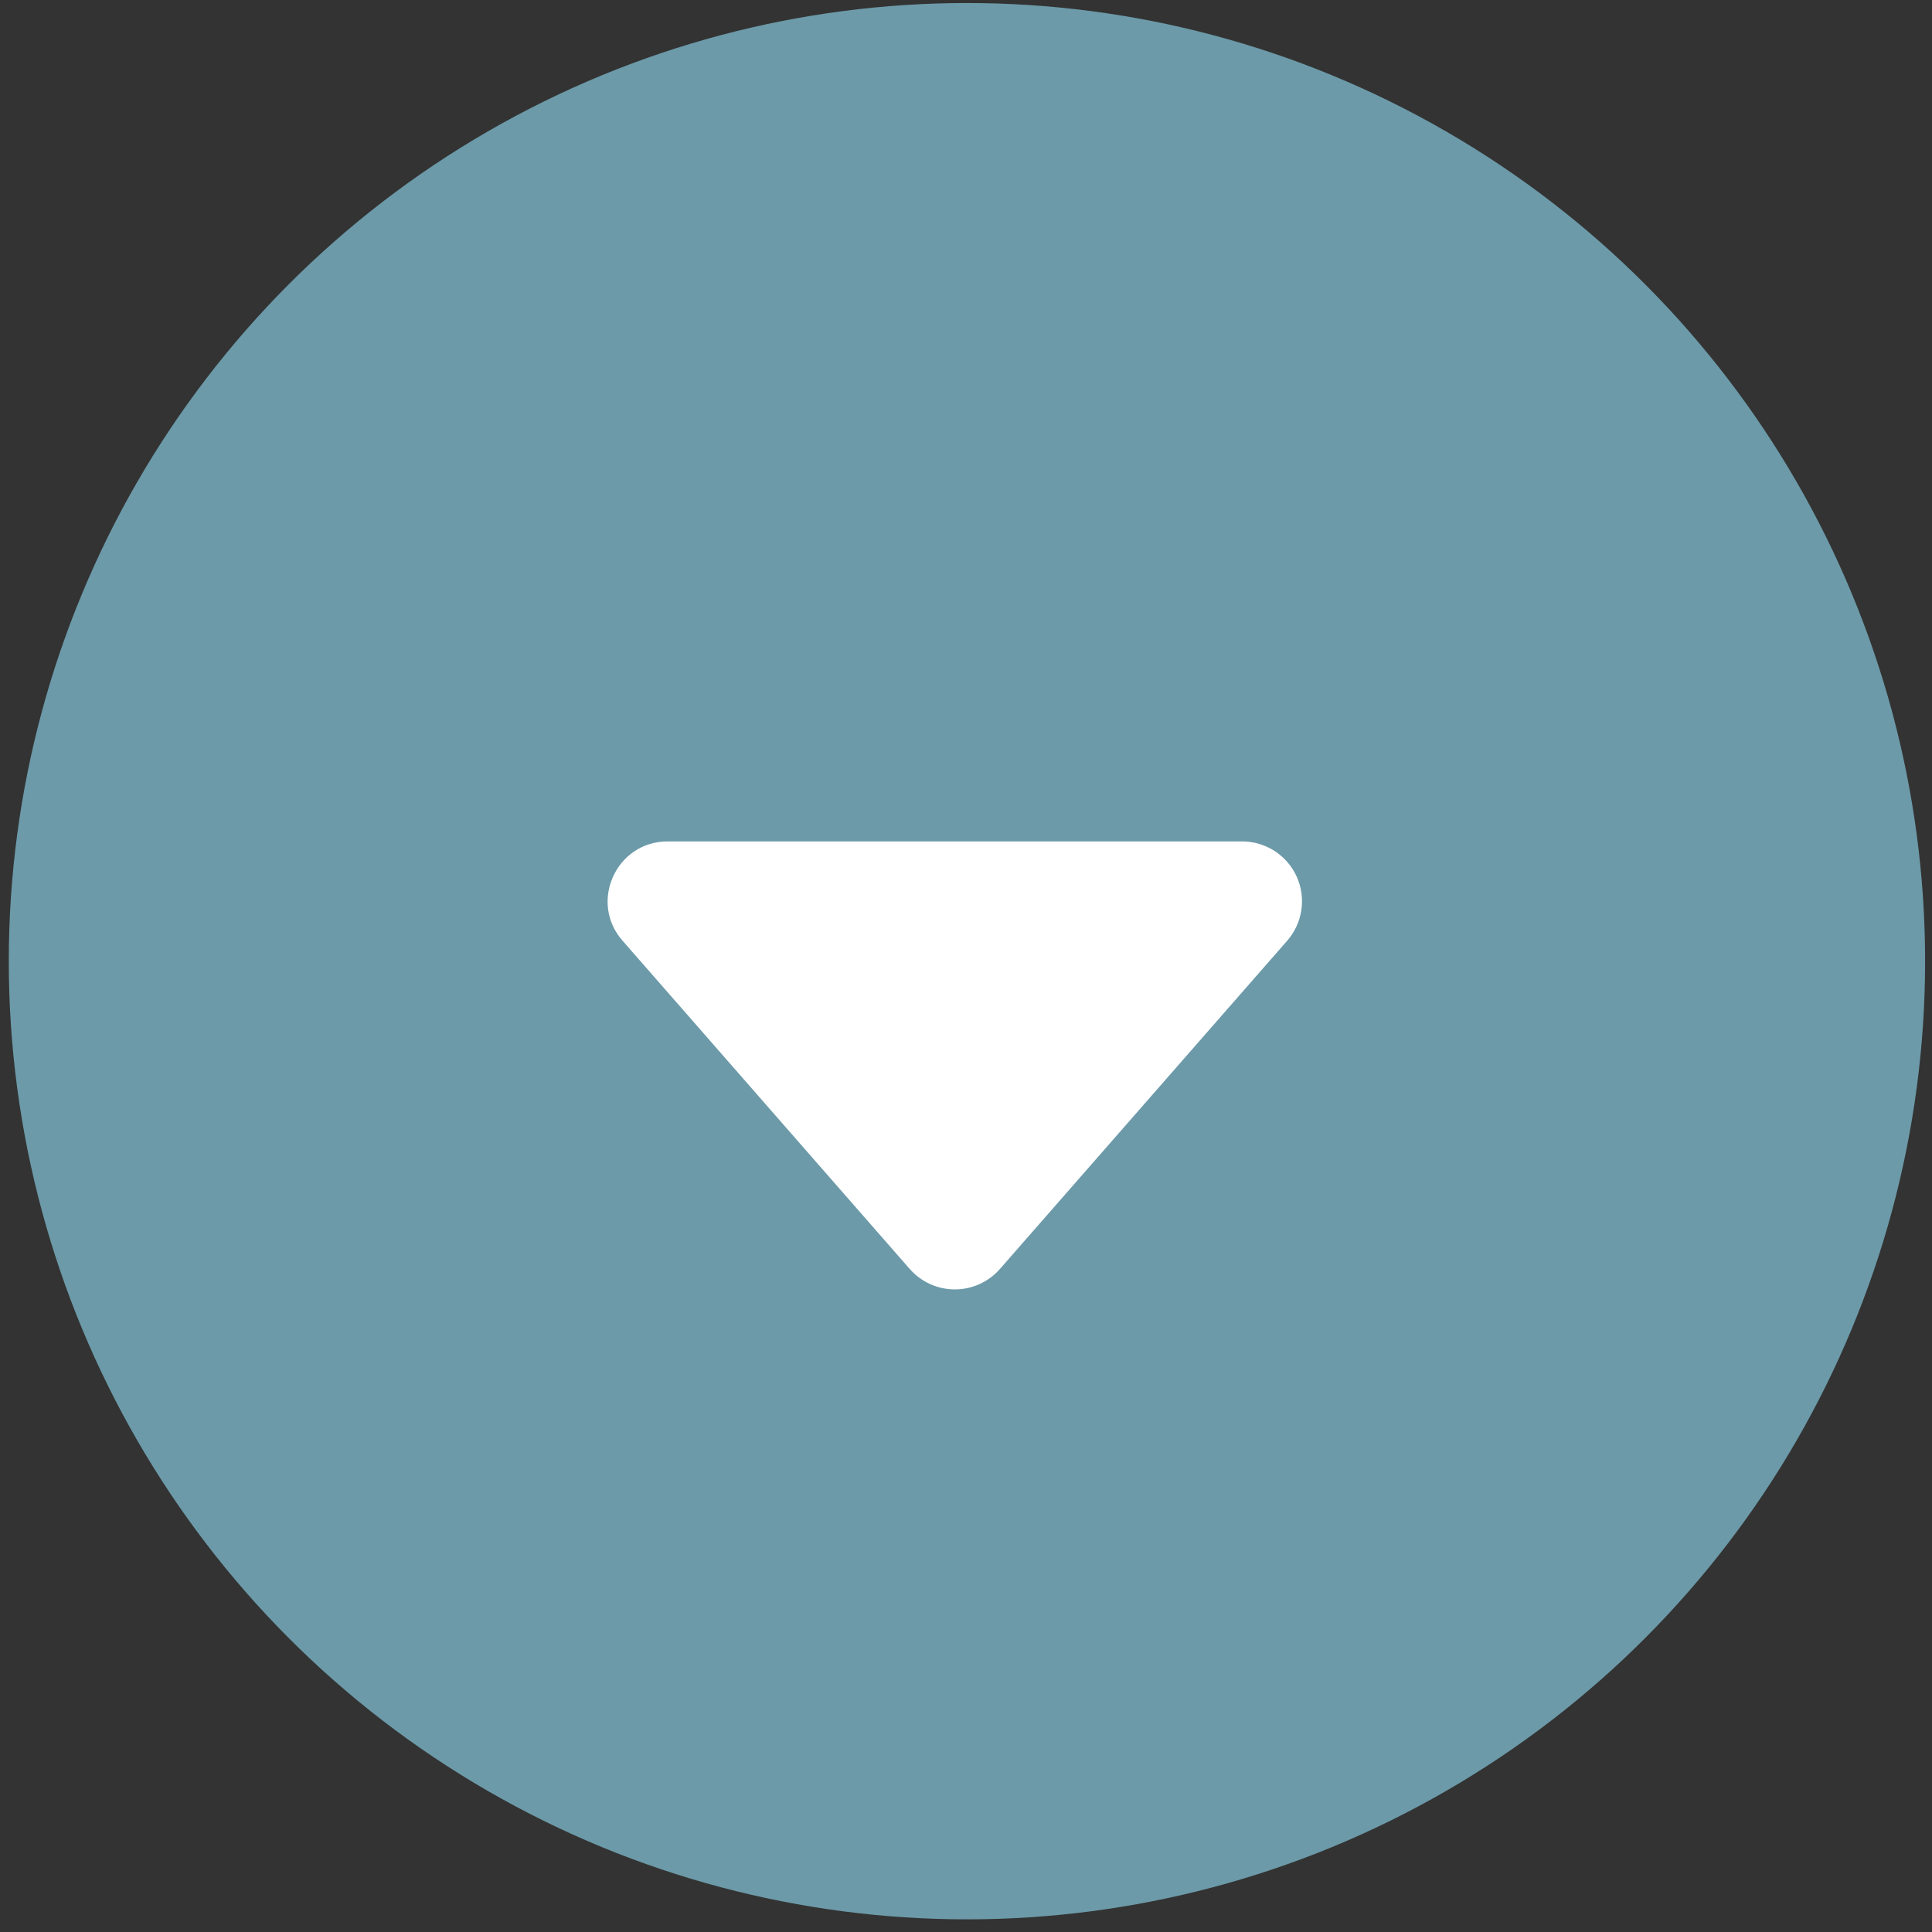 <svg width="53" height="53" viewBox="0 0 53 53" fill="none" xmlns="http://www.w3.org/2000/svg">
<rect x="0" y="0" width="53" height="53" fill="#333333" stroke="none"/>
<circle cx="26.526" cy="26.368" r="26.285" fill="#6C9AA9"/>
<path fill-rule="evenodd" clip-rule="evenodd" d="M24.957 34.812L17.078 25.806C16.148 24.747 16.904 23.082 18.315 23.082H34.073C34.718 23.082 35.304 23.459 35.571 24.046C35.837 24.634 35.735 25.323 35.31 25.808L27.431 34.811C27.119 35.168 26.668 35.372 26.194 35.372C25.72 35.372 25.269 35.168 24.957 34.811V34.812Z" fill="white"/>
</svg>
